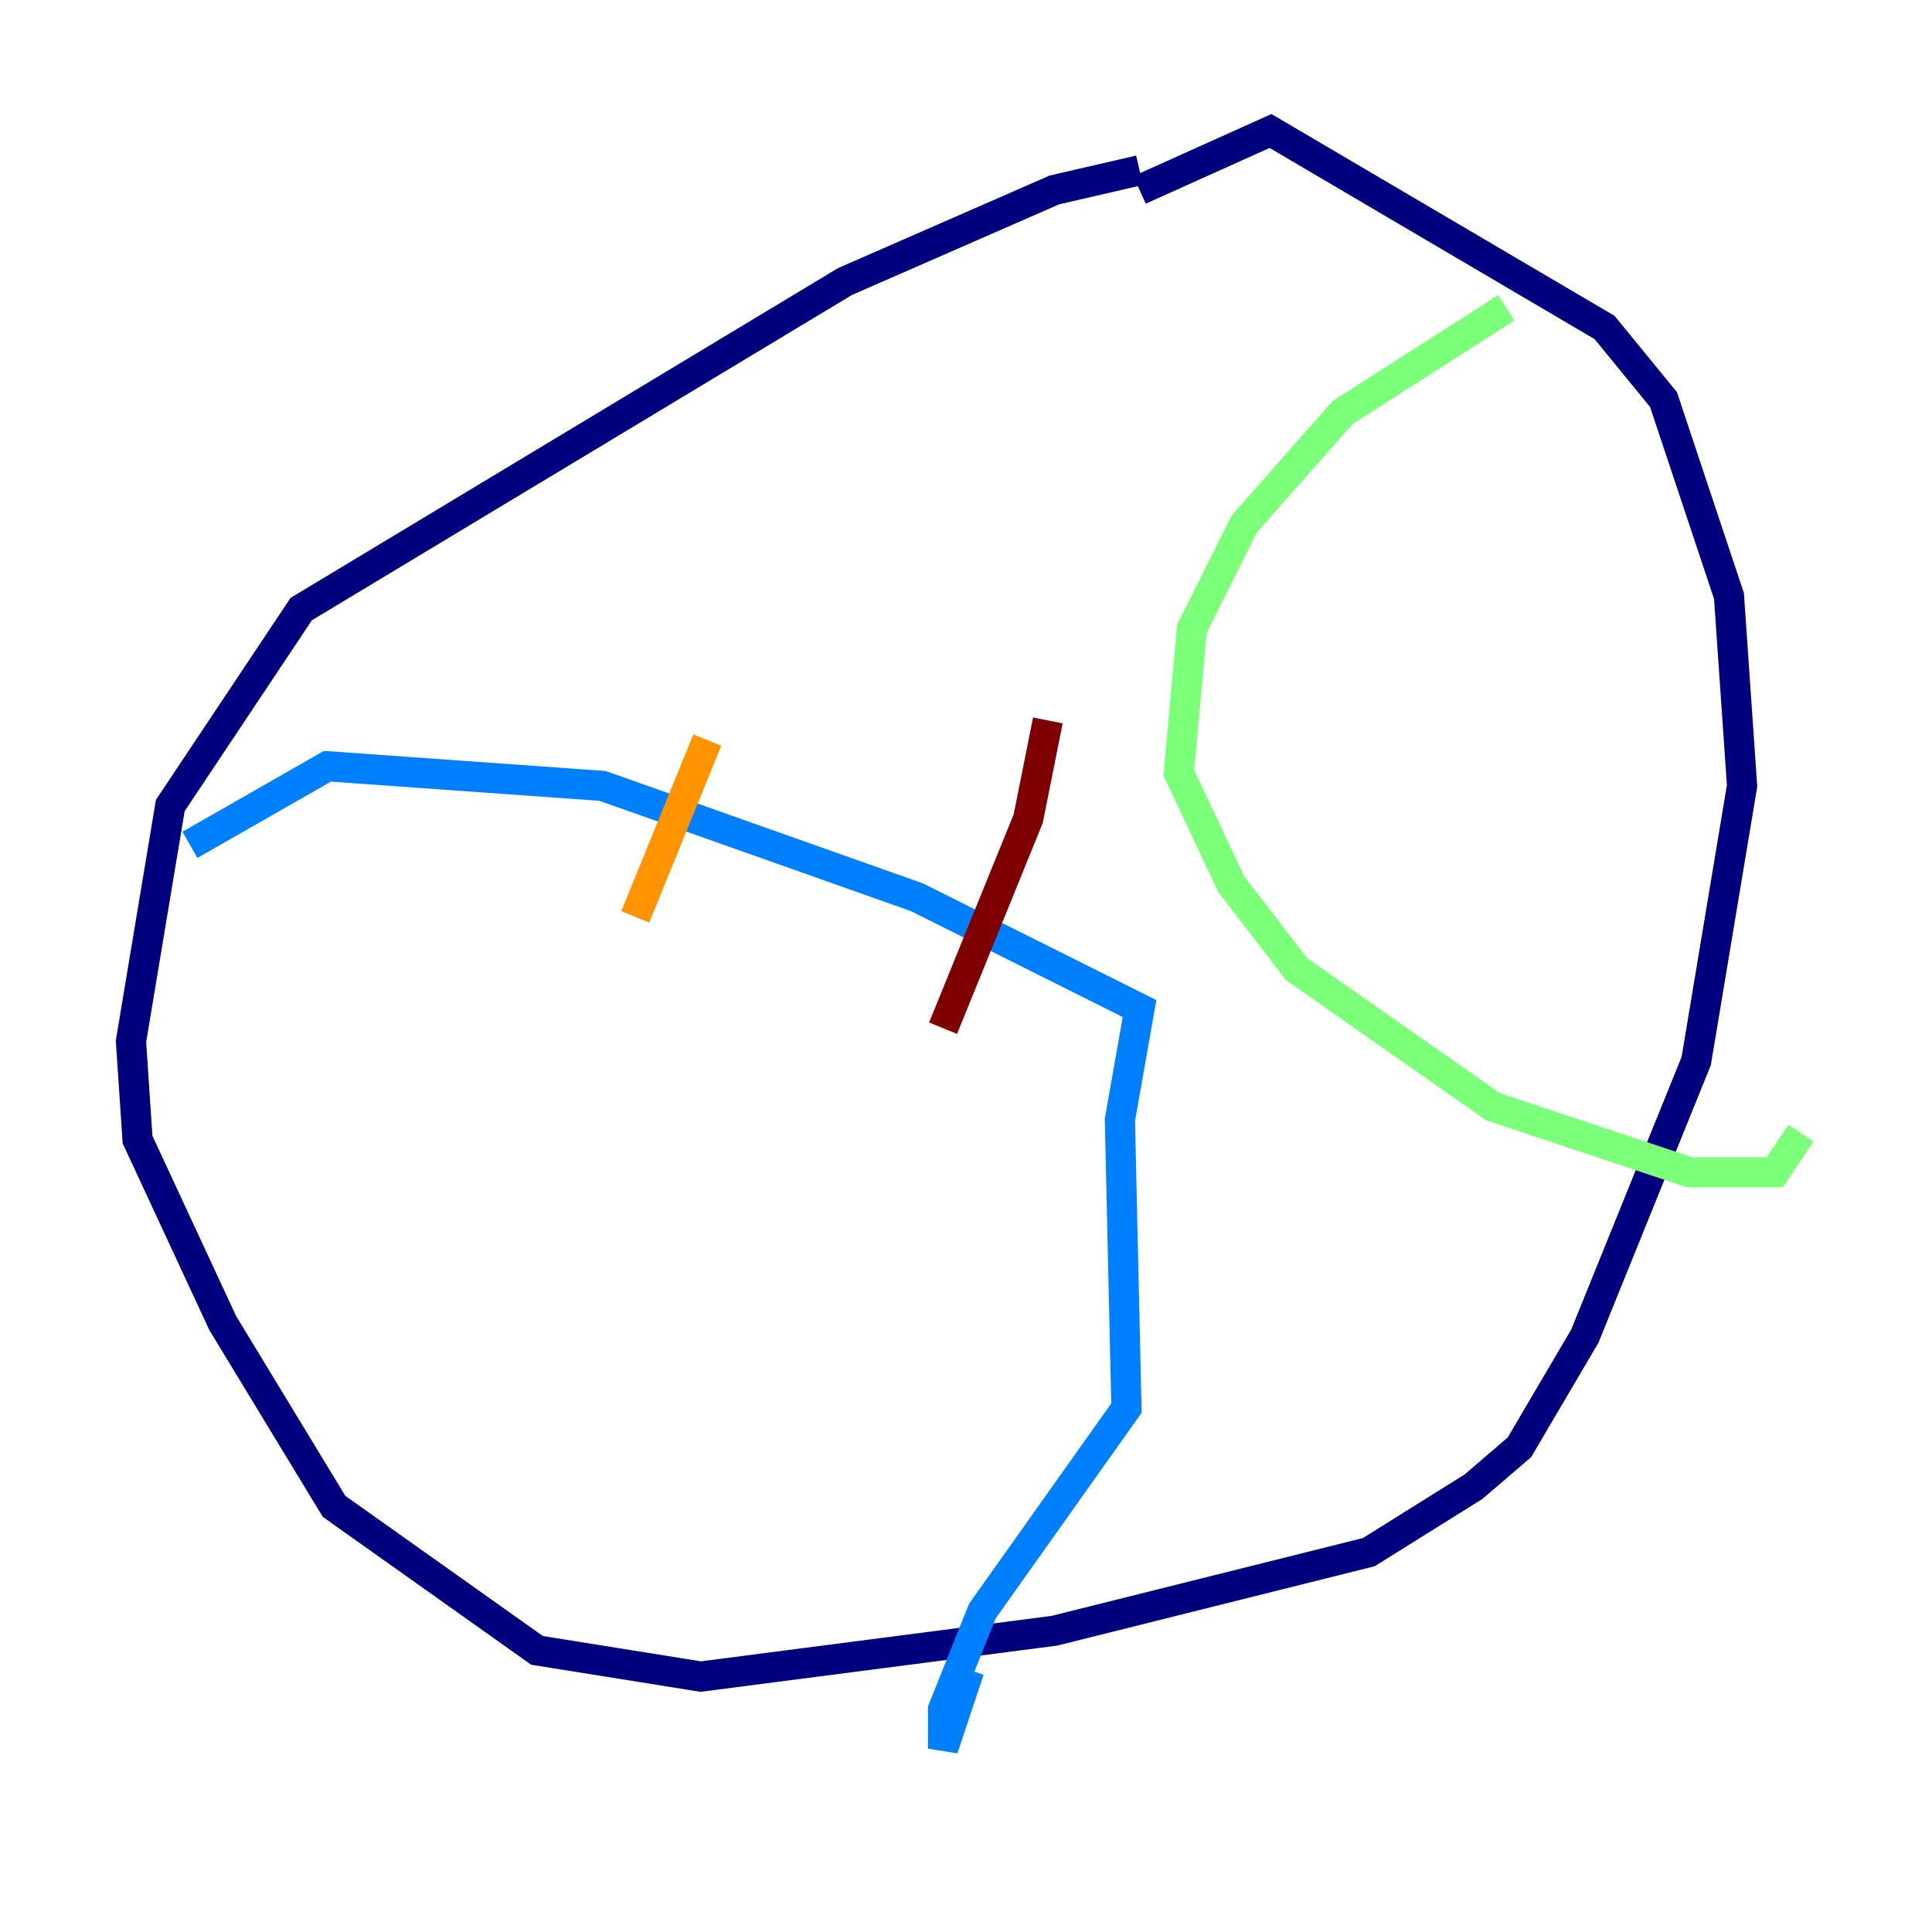 <?xml version="1.0" encoding="utf-8" ?>
<svg baseProfile="tiny" height="128" version="1.2" viewBox="0,0,128,128" width="128" xmlns="http://www.w3.org/2000/svg" xmlns:ev="http://www.w3.org/2001/xml-events" xmlns:xlink="http://www.w3.org/1999/xlink"><defs /><polyline fill="none" points="75.498,11.281 69.858,12.583 55.973,18.658 19.959,40.352 11.281,53.37 8.678,68.99 9.112,75.498 14.752,87.647 22.129,99.797 35.58,109.342 46.427,111.078 69.858,108.041 90.685,102.834 97.627,98.495 100.664,95.891 105.003,88.515 112.38,70.291 115.417,52.068 114.549,39.485 110.21,26.468 106.305,21.695 84.176,8.678 75.498,12.583" stroke="#00007f" stroke-width="2" /><polyline fill="none" points="12.583,55.973 21.695,50.766 39.919,52.068 60.746,59.444 75.498,66.82 74.197,74.197 74.63,93.288 65.085,106.739 62.481,113.248 62.481,115.851 64.217,110.644" stroke="#0080ff" stroke-width="2" /><polyline fill="none" points="99.797,20.393 88.949,27.336 82.441,34.712 78.969,41.654 78.102,51.2 81.573,58.576 85.912,64.217 98.929,73.329 111.946,77.668 117.586,77.668 119.322,75.064" stroke="#7cff79" stroke-width="2" /><polyline fill="none" points="46.861,49.031 42.088,60.746" stroke="#ff9400" stroke-width="2" /><polyline fill="none" points="69.424,47.729 68.122,54.237 62.481,68.122" stroke="#7f0000" stroke-width="2" /></svg>